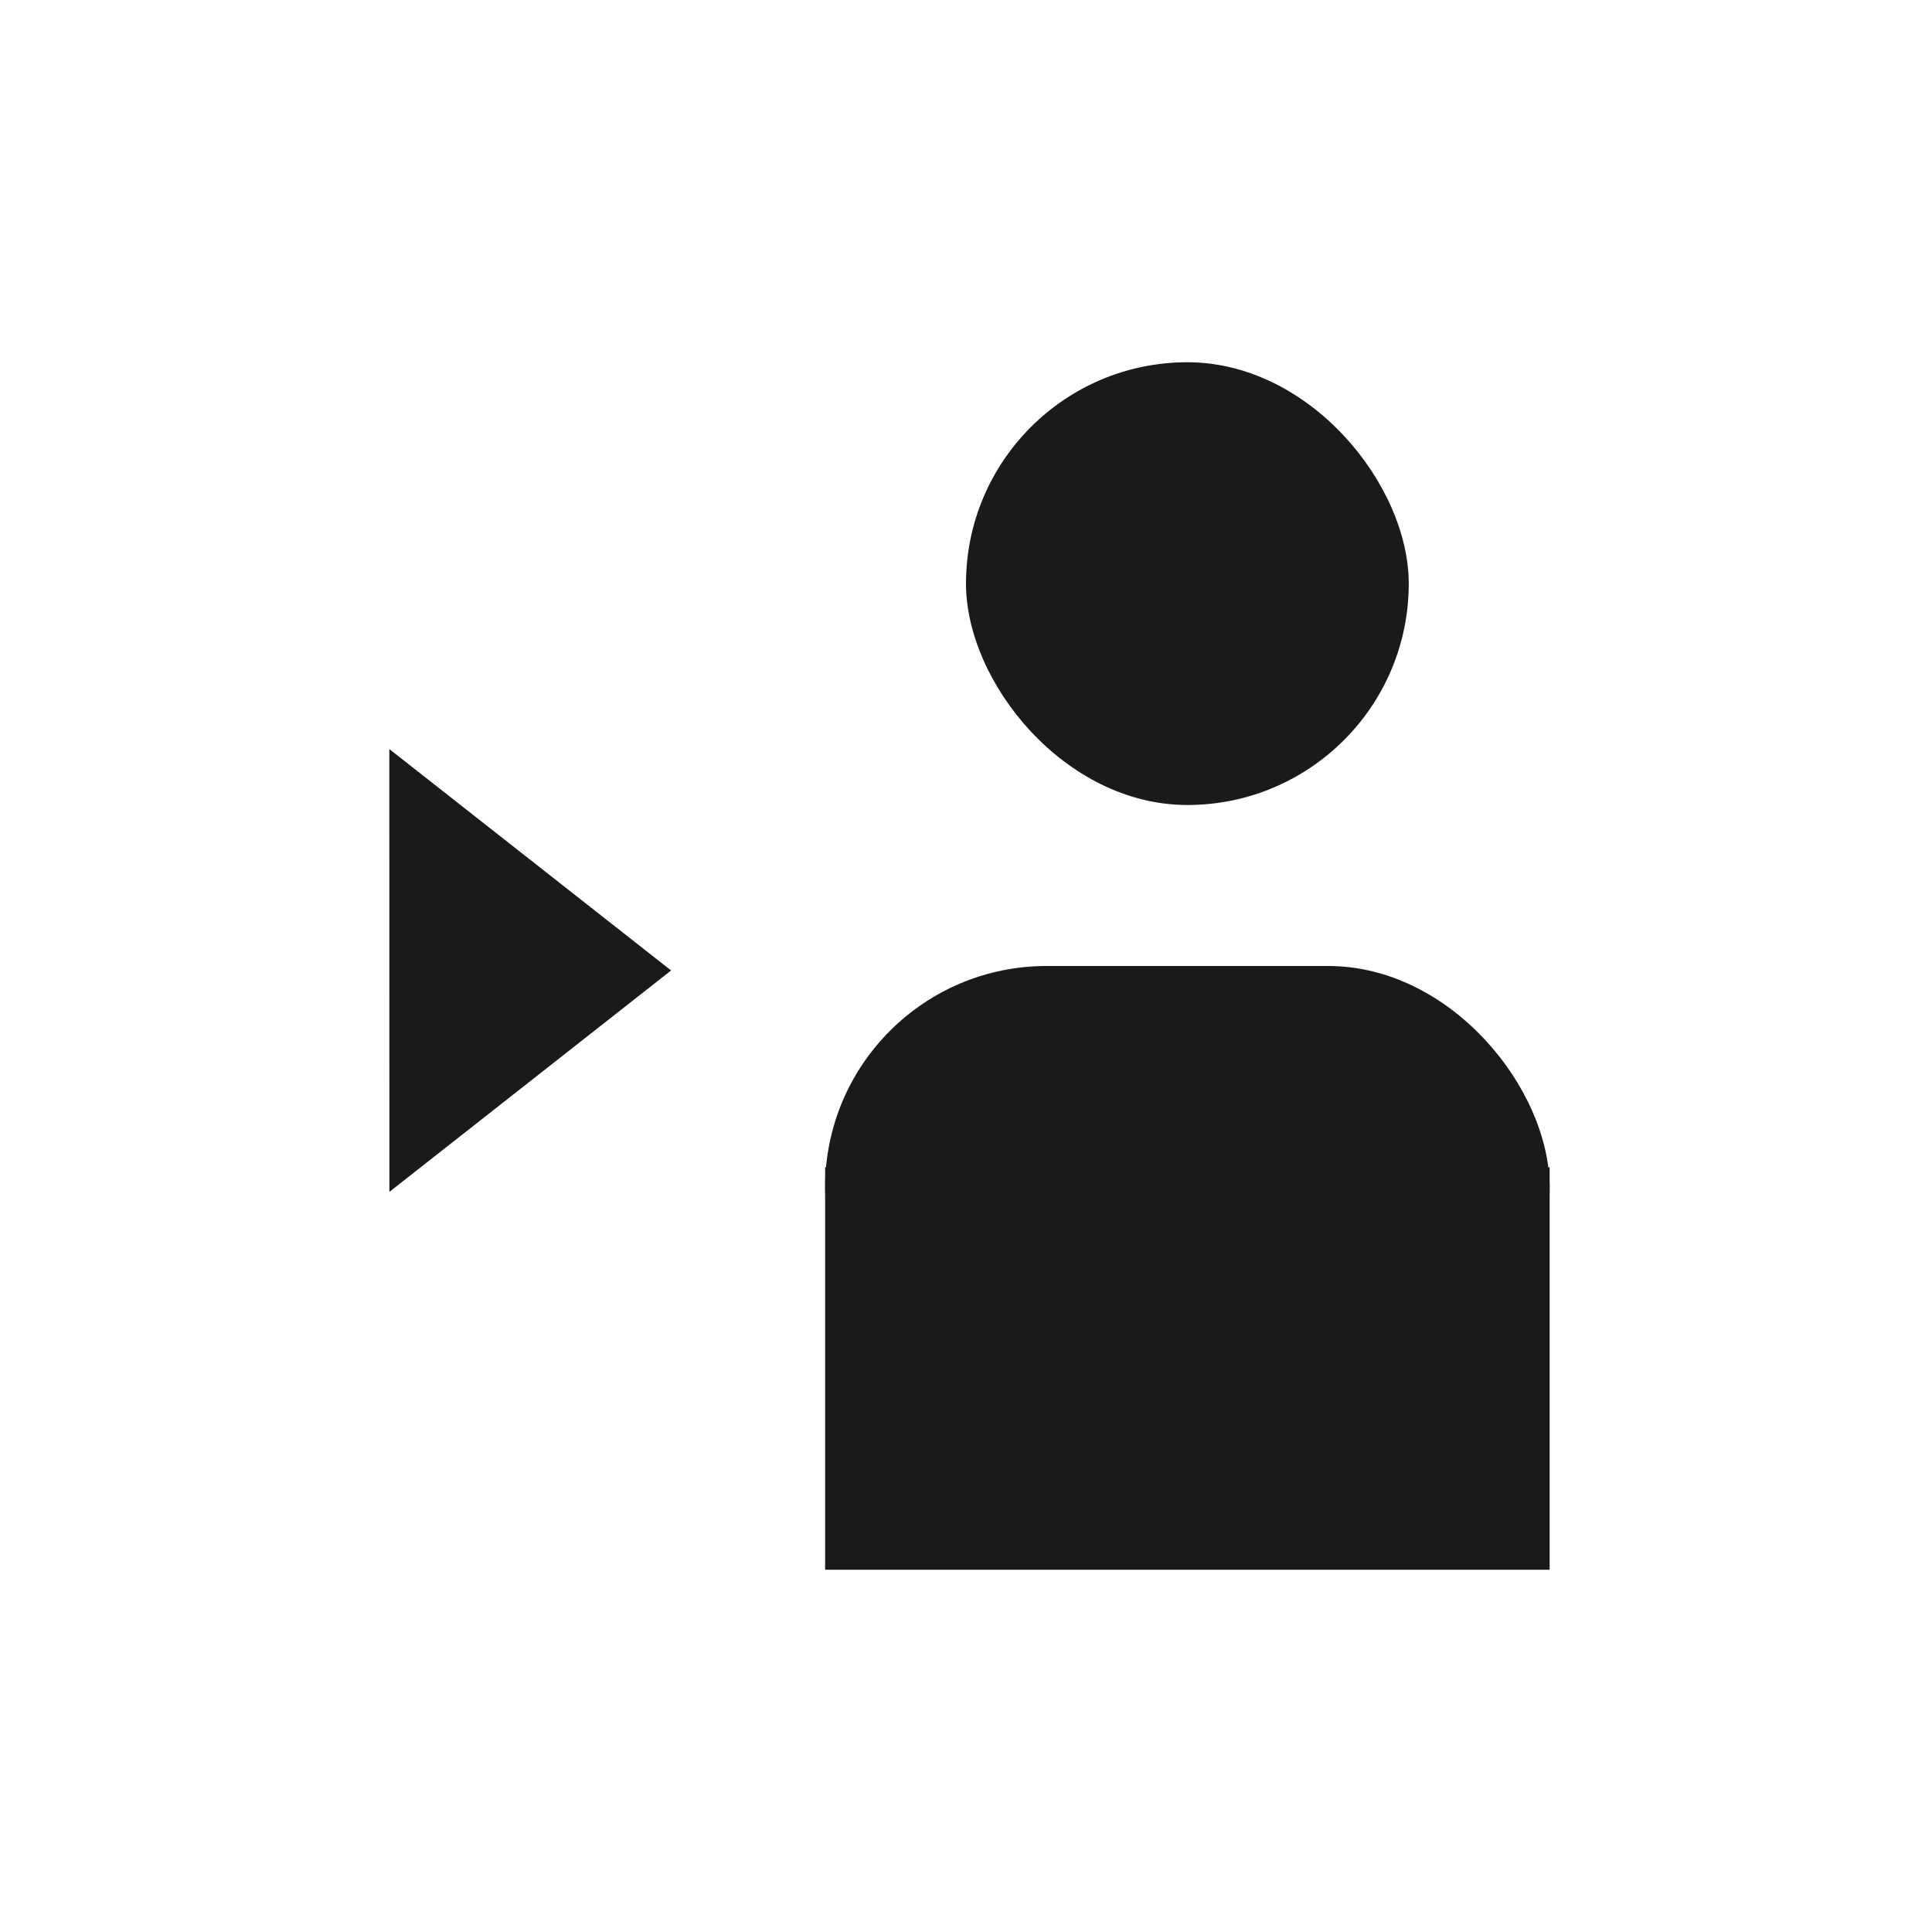 <?xml version="1.0" encoding="UTF-8" standalone="no"?>
<!-- Created with Inkscape (http://www.inkscape.org/) -->

<svg
   xmlns:dc="http://purl.org/dc/elements/1.1/"
   xmlns:cc="http://creativecommons.org/ns#"
   xmlns:rdf="http://www.w3.org/1999/02/22-rdf-syntax-ns#"
   xmlns:svg="http://www.w3.org/2000/svg"
   xmlns="http://www.w3.org/2000/svg"
   xmlns:xlink="http://www.w3.org/1999/xlink"
   xmlns:sodipodi="http://sodipodi.sourceforge.net/DTD/sodipodi-0.dtd"
   xmlns:inkscape="http://www.inkscape.org/namespaces/inkscape"
   width="48"
   height="48"
   id="svg9746"
   version="1.1"
   inkscape:version="0.48+devel r12686"
   sodipodi:docname="address-book-insert.svg">
  <defs
     id="defs9748">
    <linearGradient
       id="linearGradient3637">
      <stop
         id="stop3639"
         style="stop-color:#f0f0f0;stop-opacity:1"
         offset="0" />
      <stop
         id="stop3641"
         style="stop-color:#aaaaaa;stop-opacity:1"
         offset="1" />
    </linearGradient>
    <linearGradient
       x1="45.448"
       y1="92.54"
       x2="45.448"
       y2="7.017"
       id="ButtonShadow"
       gradientUnits="userSpaceOnUse"
       gradientTransform="scale(1.006,0.994)">
      <stop
         id="stop3750"
         style="stop-color:#000000;stop-opacity:1"
         offset="0" />
      <stop
         id="stop3752"
         style="stop-color:#000000;stop-opacity:0.588"
         offset="1" />
    </linearGradient>
    <linearGradient
       id="linearGradient3737">
      <stop
         id="stop3739"
         style="stop-color:#ffffff;stop-opacity:1"
         offset="0" />
      <stop
         id="stop3741"
         style="stop-color:#ffffff;stop-opacity:0"
         offset="1" />
    </linearGradient>
    <linearGradient
       id="linearGradient3700">
      <stop
         id="stop3702"
         style="stop-color:#2276c5;stop-opacity:1"
         offset="0" />
      <stop
         id="stop3704"
         style="stop-color:#68baf4;stop-opacity:1"
         offset="1" />
    </linearGradient>
    <filter
       color-interpolation-filters="sRGB"
       id="filter3174">
      <feGaussianBlur
         id="feGaussianBlur3176"
         stdDeviation="1.71" />
    </filter>
    <linearGradient
       gradientTransform="matrix(0.367,0,0,0.367,165.788,591.768)"
       x1="36.357"
       y1="6"
       x2="36.357"
       y2="63.893"
       id="linearGradient3188"
       xlink:href="#linearGradient3737"
       gradientUnits="userSpaceOnUse" />
    <filter
       x="-0.192"
       y="-0.192"
       width="1.384"
       height="1.384"
       color-interpolation-filters="sRGB"
       id="filter3794">
      <feGaussianBlur
         id="feGaussianBlur3796"
         stdDeviation="5.28" />
    </filter>
    <linearGradient
       x1="48"
       y1="20.221"
       x2="48"
       y2="138.661"
       id="linearGradient3613"
       xlink:href="#linearGradient3737"
       gradientUnits="userSpaceOnUse" />
    <radialGradient
       cx="48"
       cy="90.172"
       r="42"
       fx="48"
       fy="90.172"
       id="radialGradient3619"
       xlink:href="#linearGradient3737"
       gradientUnits="userSpaceOnUse"
       gradientTransform="matrix(0.424,0,0,0.365,163.019,591.84)" />
    <clipPath
       id="clipPath3613">
      <rect
         width="84"
         height="84"
         rx="6"
         ry="6"
         x="6"
         y="6"
         id="rect3615"
         style="fill:#ffffff;fill-opacity:1;fill-rule:nonzero;stroke:none" />
    </clipPath>
    <linearGradient
       x1="48"
       y1="90"
       x2="48"
       y2="5.988"
       id="linearGradient2843"
       xlink:href="#linearGradient3700"
       gradientUnits="userSpaceOnUse"
       gradientTransform="matrix(0.367,0,0,0.367,165.788,628.434)" />
    <clipPath
       id="clipPath3625">
      <path
         d="M 0,0 0,96 96,96 96,0 0,0 z m 12,6 72,0 c 3.324,0 6,2.676 6,6 l 0,72 c 0,3.324 -2.676,6 -6,6 L 12,90 C 8.676,90 6,87.324 6,84 L 6,12 C 6,8.676 8.676,6 12,6 z"
         inkscape:connector-curvature="0"
         id="path3627"
         style="fill:#ffffff;fill-opacity:1;stroke:none" />
    </clipPath>
    <linearGradient
       gradientTransform="matrix(0.367,0,0,0.367,165.788,591.768)"
       x1="44.512"
       y1="6"
       x2="44.512"
       y2="90.015"
       id="linearGradient3643"
       xlink:href="#linearGradient3637"
       gradientUnits="userSpaceOnUse" />
    <clipPath
       id="clipPath3649">
      <rect
         width="76"
         height="76"
         rx="4"
         ry="4"
         x="10"
         y="10"
         id="rect3651"
         style="fill:#ffffff;fill-opacity:1;fill-rule:nonzero;stroke:none" />
    </clipPath>
    <filter
       color-interpolation-filters="sRGB"
       id="filter3657">
      <feGaussianBlur
         id="feGaussianBlur3659"
         stdDeviation="1.14" />
    </filter>
    <linearGradient
       x1="45.448"
       y1="92.54"
       x2="45.448"
       y2="7.017"
       id="ButtonShadow-5"
       gradientUnits="userSpaceOnUse"
       gradientTransform="matrix(1.006,0,0,0.994,270.093,544.023)">
      <stop
         id="stop3750-6"
         style="stop-color:#000000;stop-opacity:1"
         offset="0" />
      <stop
         id="stop3752-7"
         style="stop-color:#000000;stop-opacity:0.588"
         offset="1" />
    </linearGradient>
    <filter
       color-interpolation-filters="sRGB"
       id="filter3174-3">
      <feGaussianBlur
         id="feGaussianBlur3176-4"
         stdDeviation="1.71" />
    </filter>
  </defs>
  <sodipodi:namedview
     id="base"
     pagecolor="#ffffff"
     bordercolor="#666666"
     borderopacity="1.0"
     inkscape:pageopacity="0.0"
     inkscape:pageshadow="2"
     inkscape:zoom="7.1102421"
     inkscape:cx="8.6638884"
     inkscape:cy="41.823125"
     inkscape:document-units="px"
     inkscape:current-layer="layer1"
     showgrid="false"
     fit-margin-top="0"
     fit-margin-left="0"
     fit-margin-right="0"
     fit-margin-bottom="0"
     inkscape:window-width="1366"
     inkscape:window-height="714"
     inkscape:window-x="0"
     inkscape:window-y="30"
     inkscape:window-maximized="1" />
  <g
     inkscape:label="Capa 1"
     inkscape:groupmode="layer"
     id="layer1"
     transform="translate(-227.429,-588.362)">
    <rect
       ry="0"
       y="617.362"
       x="247.929"
       height="10"
       width="18"
       id="rect3975"
       style="color:#000000;fill:#1a1a1a;fill-opacity:1;fill-rule:nonzero;stroke:none;stroke-width:1.4;marker:none;visibility:visible;display:inline;overflow:visible;enable-background:accumulate" />
    <rect
       style="color:#000000;fill:#1a1a1a;fill-opacity:1;fill-rule:nonzero;stroke:none;stroke-width:1.4;marker:none;visibility:visible;display:inline;overflow:visible;enable-background:accumulate"
       id="rect3973"
       width="18"
       height="11"
       x="247.929"
       y="612.362"
       ry="5.5" />
    <rect
       style="opacity:0.9;fill:url(#ButtonShadow);fill-opacity:1;fill-rule:nonzero;stroke:none;display:none;filter:url(#filter3174)"
       id="rect3745"
       clip-path="url(#clipPath3625)"
       y="7"
       x="5"
       ry="6"
       rx="6"
       height="85"
       width="86"
       transform="matrix(0.367,0,0,0.367,165.788,591.768)" />
    <rect
       style="opacity:0.8;fill:#000000;fill-opacity:1;fill-rule:nonzero;stroke:none;display:none"
       id="rect2419"
       y="593.968"
       x="167.988"
       ry="2.2"
       rx="2.2"
       height="30.8"
       width="30.8" />
    <path
       style="opacity:0.08;fill:#000000;fill-opacity:1;fill-rule:nonzero;stroke:none;display:none"
       id="rect3726"
       inkscape:connector-curvature="0"
       d="m 170.921,595.434 c -0.813,0 -1.467,0.654 -1.467,1.467 l 0,24.933 c 0,0.813 0.654,1.467 1.467,1.467 l 24.933,0 c 0.813,0 1.467,-0.654 1.467,-1.467 l 0,-24.933 c 0,-0.813 -0.654,-1.467 -1.467,-1.467 l -24.933,0 z m 0,1.123 24.933,0 c 0.212,0 0.344,0.132 0.344,0.344 l 0,24.933 c 0,0.212 -0.132,0.344 -0.344,0.344 l -24.933,0 c -0.212,0 -0.344,-0.132 -0.344,-0.344 l 0,-24.933 c 0,-0.212 0.132,-0.344 0.344,-0.344 z" />
    <path
       style="fill:url(#linearGradient3643);fill-opacity:1;fill-rule:nonzero;stroke:none;display:none"
       id="rect3629"
       inkscape:connector-curvature="0"
       d="m 170.188,593.968 c -1.219,0 -2.2,0.981 -2.2,2.2 l 0,26.4 c 0,1.219 0.981,2.2 2.2,2.2 l 26.4,0 c 1.219,0 2.2,-0.981 2.2,-2.2 l 0,-26.4 c 0,-1.219 -0.981,-2.2 -2.2,-2.2 l -26.4,0 z m 0.733,1.467 24.933,0 c 0.813,0 1.467,0.654 1.467,1.467 l 0,24.933 c 0,0.813 -0.654,1.467 -1.467,1.467 l -24.933,0 c -0.813,0 -1.467,-0.654 -1.467,-1.467 l 0,-24.933 c 0,-0.813 0.654,-1.467 1.467,-1.467 z" />
    <path
       style="fill:url(#linearGradient3188);fill-opacity:1;fill-rule:nonzero;stroke:none;display:none"
       id="rect3728"
       inkscape:connector-curvature="0"
       d="m 170.188,593.968 c -1.219,0 -2.2,0.981 -2.2,2.2 l 0,0.733 0,24.933 0,0.733 c 0,0.123 0.015,0.239 0.034,0.355 0.018,0.108 0.036,0.219 0.069,0.321 0.004,0.011 0.008,0.023 0.011,0.034 0.036,0.106 0.086,0.201 0.138,0.298 0.053,0.1 0.116,0.196 0.183,0.286 0.068,0.09 0.137,0.174 0.218,0.252 0.161,0.157 0.346,0.299 0.55,0.401 0.102,0.051 0.21,0.09 0.321,0.126 -0.094,-0.037 -0.178,-0.087 -0.264,-0.138 -0.003,-0.001 -0.009,0.002 -0.011,0 -0.012,-0.007 -0.023,-0.016 -0.034,-0.023 -0.044,-0.028 -0.085,-0.06 -0.126,-0.092 -0.039,-0.03 -0.078,-0.059 -0.115,-0.092 -0.065,-0.059 -0.127,-0.127 -0.183,-0.195 -0.039,-0.048 -0.08,-0.097 -0.115,-0.149 -0.009,-0.014 -0.014,-0.032 -0.023,-0.046 -0.024,-0.038 -0.048,-0.075 -0.069,-0.115 -0.037,-0.071 -0.075,-0.152 -0.103,-0.229 -0.003,-0.008 -0.009,-0.015 -0.011,-0.023 -0.012,-0.034 -0.013,-0.069 -0.023,-0.103 -0.011,-0.039 -0.026,-0.074 -0.034,-0.115 -0.027,-0.125 -0.046,-0.256 -0.046,-0.39 l 0,-0.733 0,-24.933 0,-0.733 c 0,-1.02 0.813,-1.833 1.833,-1.833 l 0.733,0 24.933,0 0.733,0 c 1.02,0 1.833,0.813 1.833,1.833 l 0,0.733 0,24.933 0,0.733 c 0,0.134 -0.019,0.264 -0.046,0.39 -0.016,0.076 -0.032,0.146 -0.057,0.218 -0.003,0.008 -0.009,0.015 -0.011,0.023 -0.023,0.064 -0.051,0.135 -0.08,0.195 -0.015,0.03 -0.029,0.062 -0.046,0.092 -0.02,0.036 -0.046,0.069 -0.069,0.103 -0.035,0.052 -0.075,0.101 -0.115,0.149 -0.052,0.064 -0.111,0.127 -0.172,0.183 -0.004,0.004 -0.007,0.008 -0.011,0.011 -0.051,0.046 -0.105,0.086 -0.16,0.126 -0.038,0.027 -0.075,0.056 -0.115,0.08 -0.003,0.002 -0.009,-0.001 -0.011,0 -0.085,0.051 -0.17,0.101 -0.264,0.138 0.111,-0.035 0.219,-0.075 0.321,-0.126 0.204,-0.102 0.389,-0.244 0.55,-0.401 0.081,-0.079 0.15,-0.162 0.218,-0.252 0.068,-0.09 0.13,-0.186 0.183,-0.286 0.051,-0.097 0.101,-0.192 0.138,-0.298 0.004,-0.011 0.008,-0.023 0.011,-0.034 0.033,-0.102 0.051,-0.212 0.069,-0.321 0.019,-0.117 0.034,-0.232 0.034,-0.355 l 0,-0.733 0,-24.933 0,-0.733 c 0,-1.219 -0.981,-2.2 -2.2,-2.2 l -26.4,0 z" />
    <path
       style="opacity:0.6;fill:url(#radialGradient3619);fill-opacity:1;fill-rule:nonzero;stroke:none;display:none"
       id="path3615"
       inkscape:connector-curvature="0"
       d="m 170.188,624.768 c -1.219,0 -2.2,-0.981 -2.2,-2.2 l 0,-0.733 0,-24.933 0,-0.733 c 0,-0.123 0.015,-0.239 0.034,-0.355 0.018,-0.108 0.036,-0.219 0.069,-0.321 0.004,-0.011 0.008,-0.023 0.011,-0.034 0.036,-0.106 0.086,-0.201 0.138,-0.298 0.053,-0.1 0.116,-0.196 0.183,-0.286 0.068,-0.09 0.137,-0.174 0.218,-0.252 0.161,-0.157 0.346,-0.299 0.55,-0.401 0.102,-0.051 0.21,-0.09 0.321,-0.126 -0.094,0.037 -0.178,0.087 -0.264,0.138 -0.003,0.001 -0.009,-0.002 -0.011,0 -0.012,0.007 -0.023,0.016 -0.034,0.023 -0.044,0.028 -0.085,0.06 -0.126,0.092 -0.039,0.03 -0.078,0.059 -0.115,0.092 -0.065,0.059 -0.127,0.127 -0.183,0.195 -0.039,0.048 -0.08,0.097 -0.115,0.149 -0.009,0.014 -0.014,0.032 -0.023,0.046 -0.024,0.038 -0.048,0.075 -0.069,0.115 -0.037,0.071 -0.075,0.152 -0.103,0.229 -0.003,0.008 -0.009,0.015 -0.011,0.023 -0.012,0.034 -0.013,0.069 -0.023,0.103 -0.011,0.039 -0.026,0.074 -0.034,0.115 -0.027,0.125 -0.046,0.256 -0.046,0.39 l 0,0.733 0,24.933 0,0.733 c 0,1.02 0.813,1.833 1.833,1.833 l 0.733,0 24.933,0 0.733,0 c 1.02,0 1.833,-0.813 1.833,-1.833 l 0,-0.733 0,-24.933 0,-0.733 c 0,-0.134 -0.019,-0.264 -0.046,-0.39 -0.016,-0.076 -0.032,-0.146 -0.057,-0.218 -0.003,-0.008 -0.009,-0.015 -0.011,-0.023 -0.023,-0.064 -0.051,-0.135 -0.08,-0.195 -0.015,-0.03 -0.029,-0.062 -0.046,-0.092 -0.02,-0.036 -0.046,-0.069 -0.069,-0.103 -0.035,-0.052 -0.075,-0.101 -0.115,-0.149 -0.052,-0.064 -0.111,-0.127 -0.172,-0.183 -0.004,-0.004 -0.007,-0.008 -0.011,-0.011 -0.051,-0.046 -0.105,-0.086 -0.16,-0.126 -0.038,-0.027 -0.075,-0.056 -0.115,-0.08 -0.003,-0.002 -0.009,0.001 -0.011,0 -0.085,-0.051 -0.17,-0.101 -0.264,-0.138 0.111,0.035 0.219,0.075 0.321,0.126 0.204,0.102 0.389,0.244 0.55,0.401 0.081,0.079 0.15,0.162 0.218,0.252 0.068,0.09 0.13,0.186 0.183,0.286 0.051,0.097 0.101,0.192 0.138,0.298 0.004,0.011 0.008,0.023 0.011,0.034 0.033,0.102 0.051,0.212 0.069,0.321 0.019,0.117 0.034,0.232 0.034,0.355 l 0,0.733 0,24.933 0,0.733 c 0,1.219 -0.981,2.2 -2.2,2.2 l -26.4,0 z" />
    <rect
       style="fill:url(#linearGradient2843);fill-opacity:1;fill-rule:nonzero;stroke:none;display:none"
       id="rect2841"
       y="630.634"
       x="167.988"
       ry="2.2"
       rx="2.2"
       height="30.8"
       width="30.8" />
    <rect
       style="fill:#ff0000;fill-opacity:1;fill-rule:nonzero;stroke:none;display:none"
       id="rect3634"
       y="632.101"
       x="169.454"
       ry="1.467"
       rx="1.467"
       height="27.867"
       width="27.867" />
    <path
       style="font-style:normal;font-variant:normal;font-weight:normal;font-stretch:normal;text-indent:0;text-align:start;text-decoration:none;line-height:normal;letter-spacing:normal;word-spacing:normal;text-transform:none;direction:ltr;block-progression:tb;writing-mode:lr-tb;text-anchor:start;color:#000000;fill:#000000;fill-opacity:1;stroke:none;stroke-width:2;marker:none;visibility:visible;display:none;overflow:visible;filter:url(#filter3657);enable-background:accumulate;font-family:Abandoned Bitplane;-inkscape-font-specification:Abandoned Bitplane"
       id="rect3647"
       clip-path="url(#clipPath3649)"
       transform="matrix(0.367,0,0,0.367,125.454,591.768)"
       inkscape:connector-curvature="0"
       d="m 14,9 c -2.753,0 -5,2.247 -5,5 l 0,68 c 0,2.753 2.247,5 5,5 l 68,0 c 2.753,0 5,-2.247 5,-5 L 87,14 C 87,11.247 84.753,9 82,9 L 14,9 Z m 0,2 68,0 c 1.679,0 3,1.321 3,3 l 0,68 c 0,1.679 -1.321,3 -3,3 l -68,0 c -1.679,0 -3,-1.321 -3,-3 l 0,-68 c 0,-1.679 1.321,-3 3,-3 z" />
    <path
       style="opacity:0.16;fill:#000000;fill-opacity:1;fill-rule:nonzero;stroke:none;display:none"
       id="path3709"
       inkscape:connector-curvature="0"
       d="m 170.954,595.434 c -0.813,0 -1.467,0.654 -1.467,1.467 l 0,24.933 c 0,0.813 0.654,1.467 1.467,1.467 l 24.933,0 c 0.813,0 1.467,-0.654 1.467,-1.467 l 0,-24.933 c 0,-0.813 -0.654,-1.467 -1.467,-1.467 l -24.933,0 z m 0,0.733 24.933,0 c 0.418,0 0.733,0.315 0.733,0.733 l 0,24.933 c 0,0.418 -0.315,0.733 -0.733,0.733 l -24.933,0 c -0.418,0 -0.733,-0.315 -0.733,-0.733 l 0,-24.933 c 0,-0.418 0.315,-0.733 0.733,-0.733 z" />
    <path
       style="opacity:0.36;fill:#000000;fill-opacity:1;fill-rule:nonzero;stroke:none;display:none"
       id="path3707"
       inkscape:connector-curvature="0"
       d="m 170.921,595.434 c -0.813,0 -1.467,0.654 -1.467,1.467 l 0,24.933 c 0,0.813 0.654,1.467 1.467,1.467 l 24.933,0 c 0.813,0 1.467,-0.654 1.467,-1.467 l 0,-24.933 c 0,-0.813 -0.654,-1.467 -1.467,-1.467 l -24.933,0 z m 0,0.367 24.933,0 c 0.614,0 1.1,0.486 1.1,1.1 l 0,24.933 c 0,0.614 -0.486,1.1 -1.1,1.1 l -24.933,0 c -0.614,0 -1.1,-0.486 -1.1,-1.1 l 0,-24.933 c 0,-0.614 0.486,-1.1 1.1,-1.1 z" />
    <rect
       style="opacity:0.1;fill:url(#linearGradient3613);fill-opacity:1;fill-rule:nonzero;stroke:#ffffff;stroke-width:0.5;stroke-linecap:round;stroke-linejoin:miter;stroke-miterlimit:4;stroke-opacity:1;stroke-dasharray:none;stroke-dashoffset:0;display:none;filter:url(#filter3794)"
       id="rect3171"
       clip-path="url(#clipPath3613)"
       y="15"
       x="15"
       ry="12"
       rx="12"
       height="66"
       width="66"
       transform="matrix(0.367,0,0,0.367,165.788,591.768)" />
    <rect
       style="opacity:0.9;fill:url(#ButtonShadow-5);fill-opacity:1;fill-rule:nonzero;stroke:none;display:none;filter:url(#filter3174-3)"
       id="rect3745-1"
       y="551.023"
       x="275.093"
       ry="6"
       rx="6"
       height="85"
       width="86"
       transform="matrix(0.367,0,0,0.367,28.857,391.565)" />
    <rect
       style="color:#000000;fill:#1a1a1a;fill-opacity:1;fill-rule:nonzero;stroke:none;stroke-width:1.4;marker:none;visibility:visible;display:inline;overflow:visible;enable-background:accumulate"
       id="rect3353"
       width="11"
       height="11"
       x="251.429"
       y="597.362"
       ry="5.5" />
    <path
       sodipodi:type="star"
       style="fill:#1a1a1a;stroke:none"
       id="path3327"
       sodipodi:sides="3"
       sodipodi:cx="242.40674"
       sodipodi:cy="612.31696"
       sodipodi:r1="1.7618644"
       sodipodi:r2="0.88093215"
       sodipodi:arg1="0.26179939"
       sodipodi:arg2="1.3089969"
       inkscape:flatsided="false"
       inkscape:rounded="0"
       inkscape:randomized="0"
       d="m 244.109,612.773 -1.474,0.395 -1.474,0.395 0.395,-1.474 0.395,-1.474 1.079,1.079 z"
       inkscape:transform-center-x="-1.1666924"
       transform="matrix(2.558,-0.933,0.686,3.482,-800.691,-1293.449)"
       inkscape:transform-center-y="-6.0316501e-05" />
  </g>
</svg>
